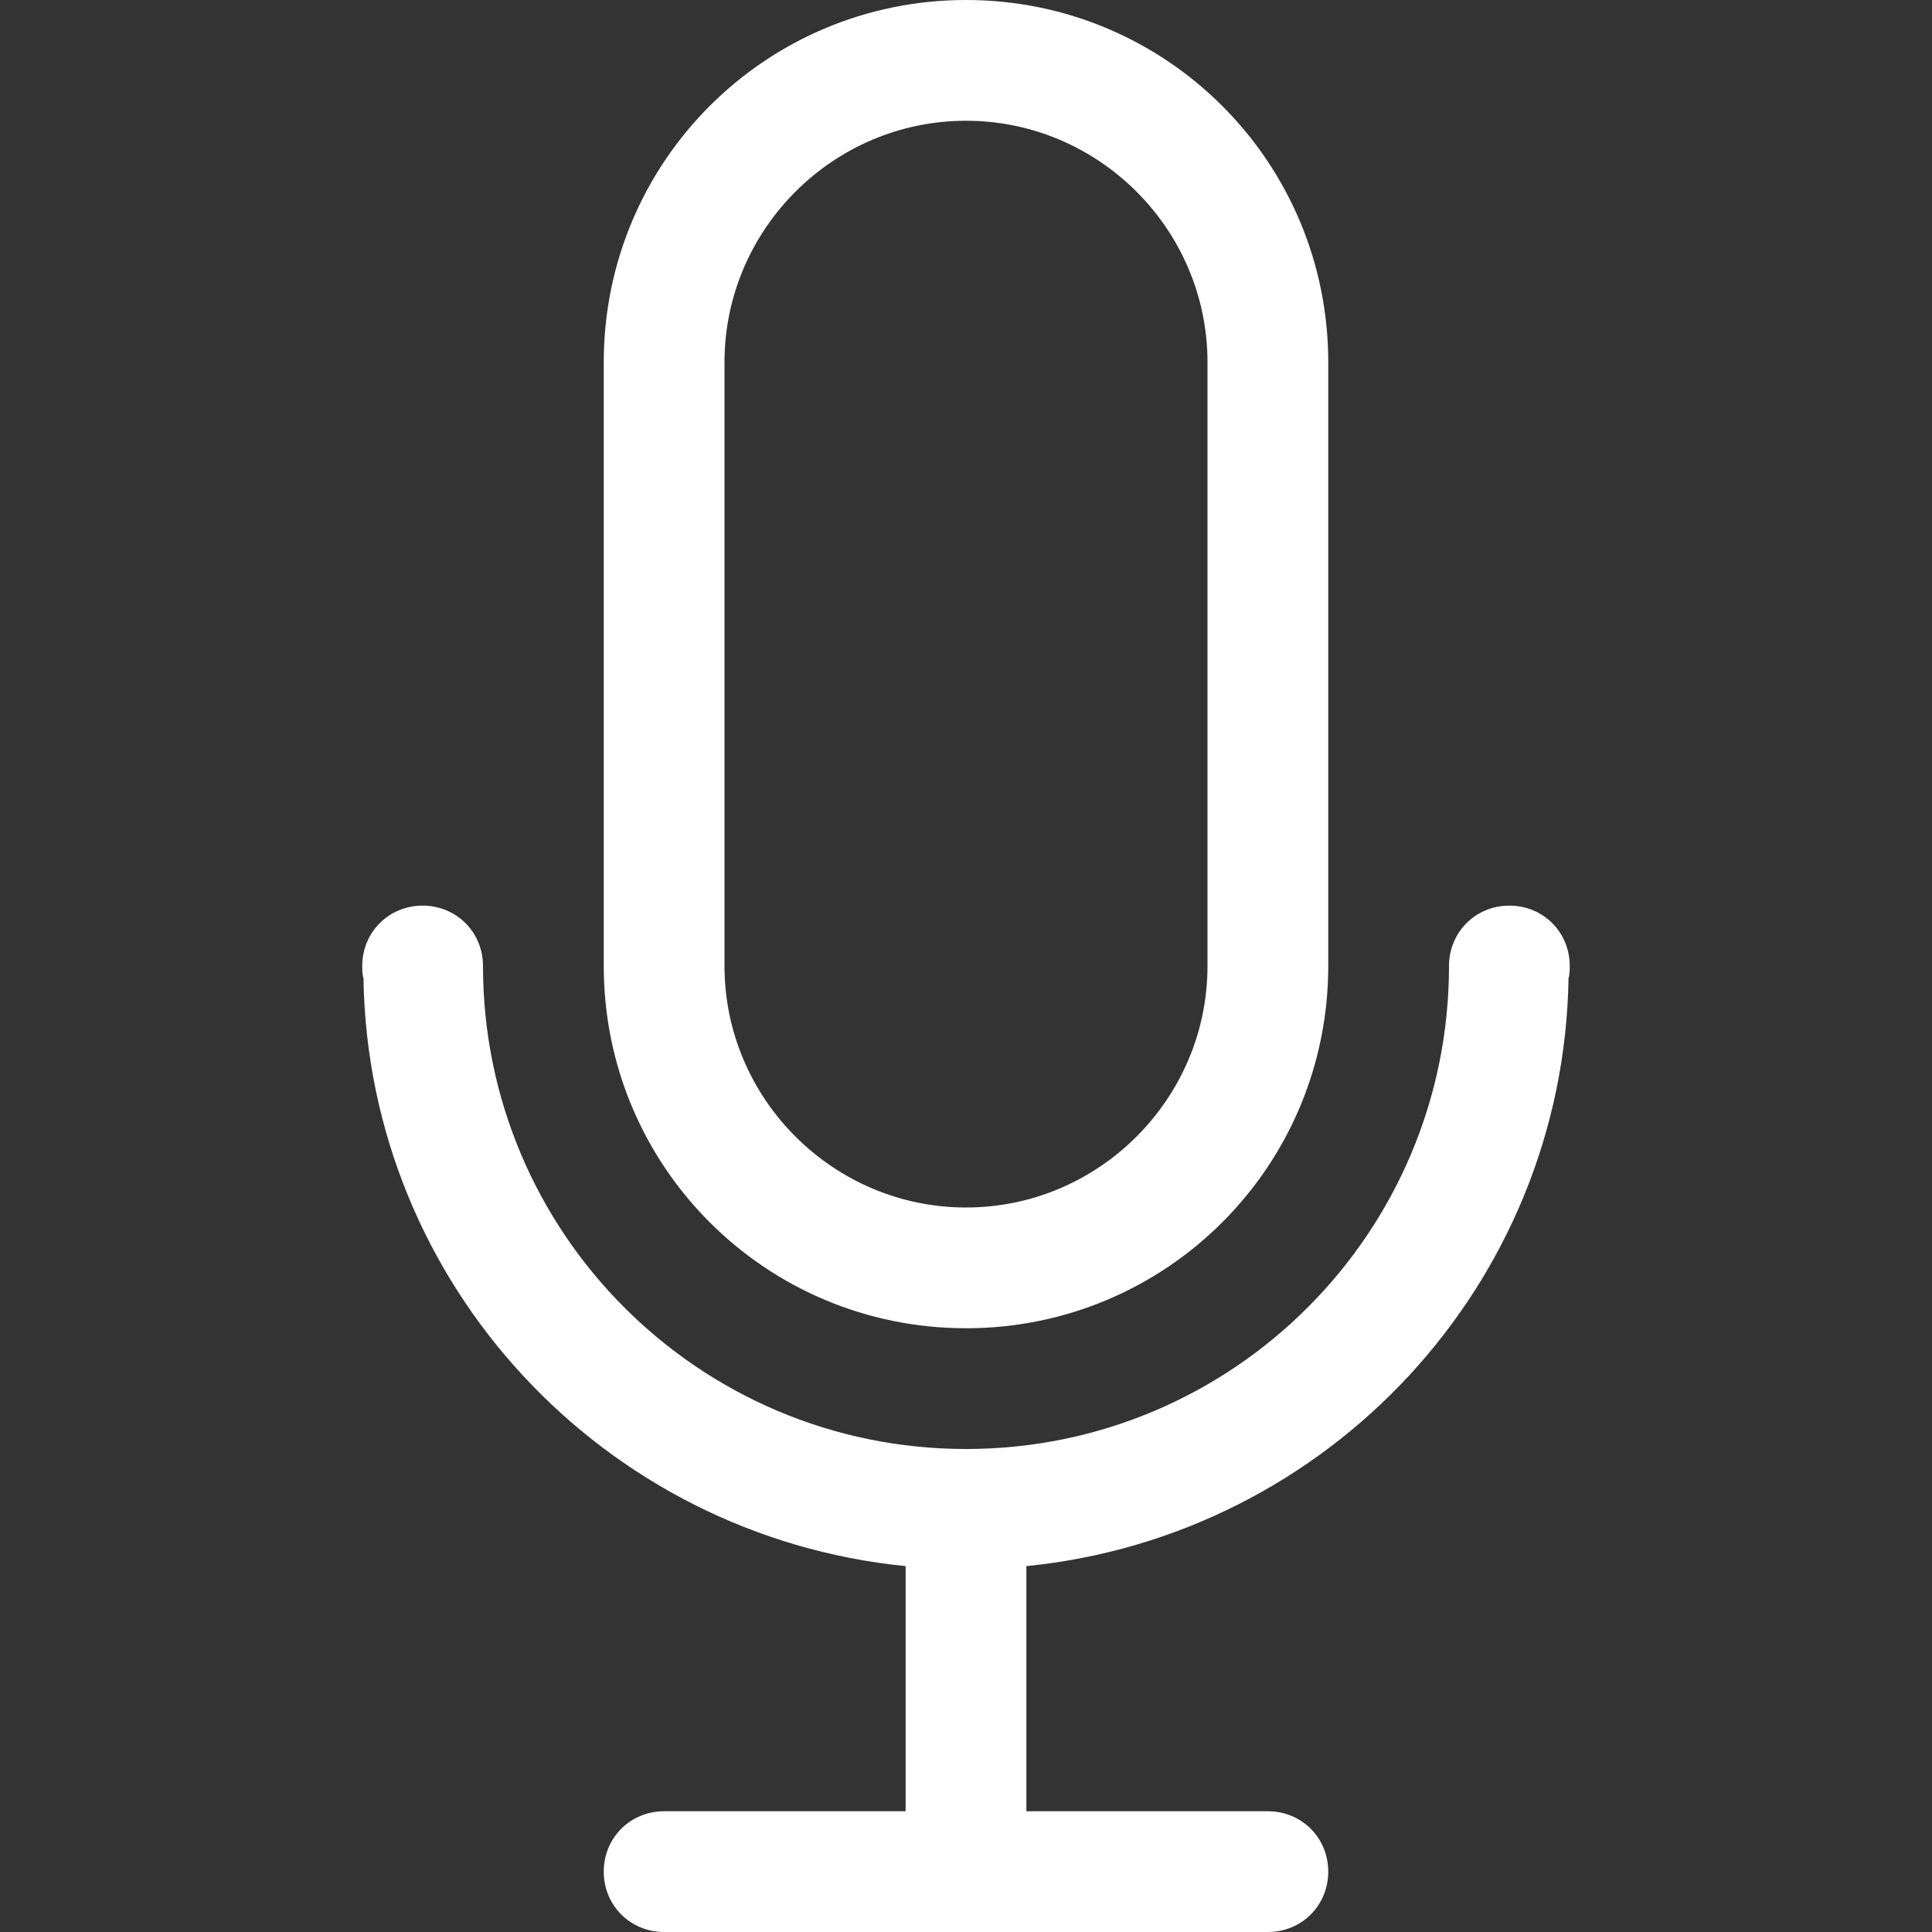 <svg width="16" height="16" viewBox="0 0 16 16" fill="none" xmlns="http://www.w3.org/2000/svg">
<rect x="0" y="0" width="16" height="16" fill="#333333" stroke="none"/>
<path fill-rule="evenodd" clip-rule="evenodd" d="M8 10C6.9 10 6 9.1 6 8V3C6 1.9 6.9 1 8 1C9.1 1 10 1.9 10 3V8C10 9.1 9.1 10 8 10ZM11 3C11 1.34 9.66 0 8 0C6.34 0 5 1.34 5 3V8C5 9.66 6.34 11 8 11C9.66 11 11 9.66 11 8V3ZM3.01 8.1C3 8.07 3 8.03 3 8C3 7.72 3.22 7.5 3.5 7.5C3.78 7.5 4 7.72 4 8C4 10.21 5.79 12 8 12C10.21 12 12 10.21 12 8C12 7.72 12.22 7.5 12.5 7.5C12.78 7.5 13 7.72 13 8C13 8.03 13 8.07 12.99 8.1C12.95 10.64 11 12.72 8.5 12.97V15H10.5C10.78 15 11 15.22 11 15.5C11 15.78 10.78 16 10.5 16H5.5C5.22 16 5 15.78 5 15.5C5 15.22 5.22 15 5.5 15H7.5V12.97C5 12.72 3.05 10.64 3.01 8.1Z" fill="white"/>
</svg>
